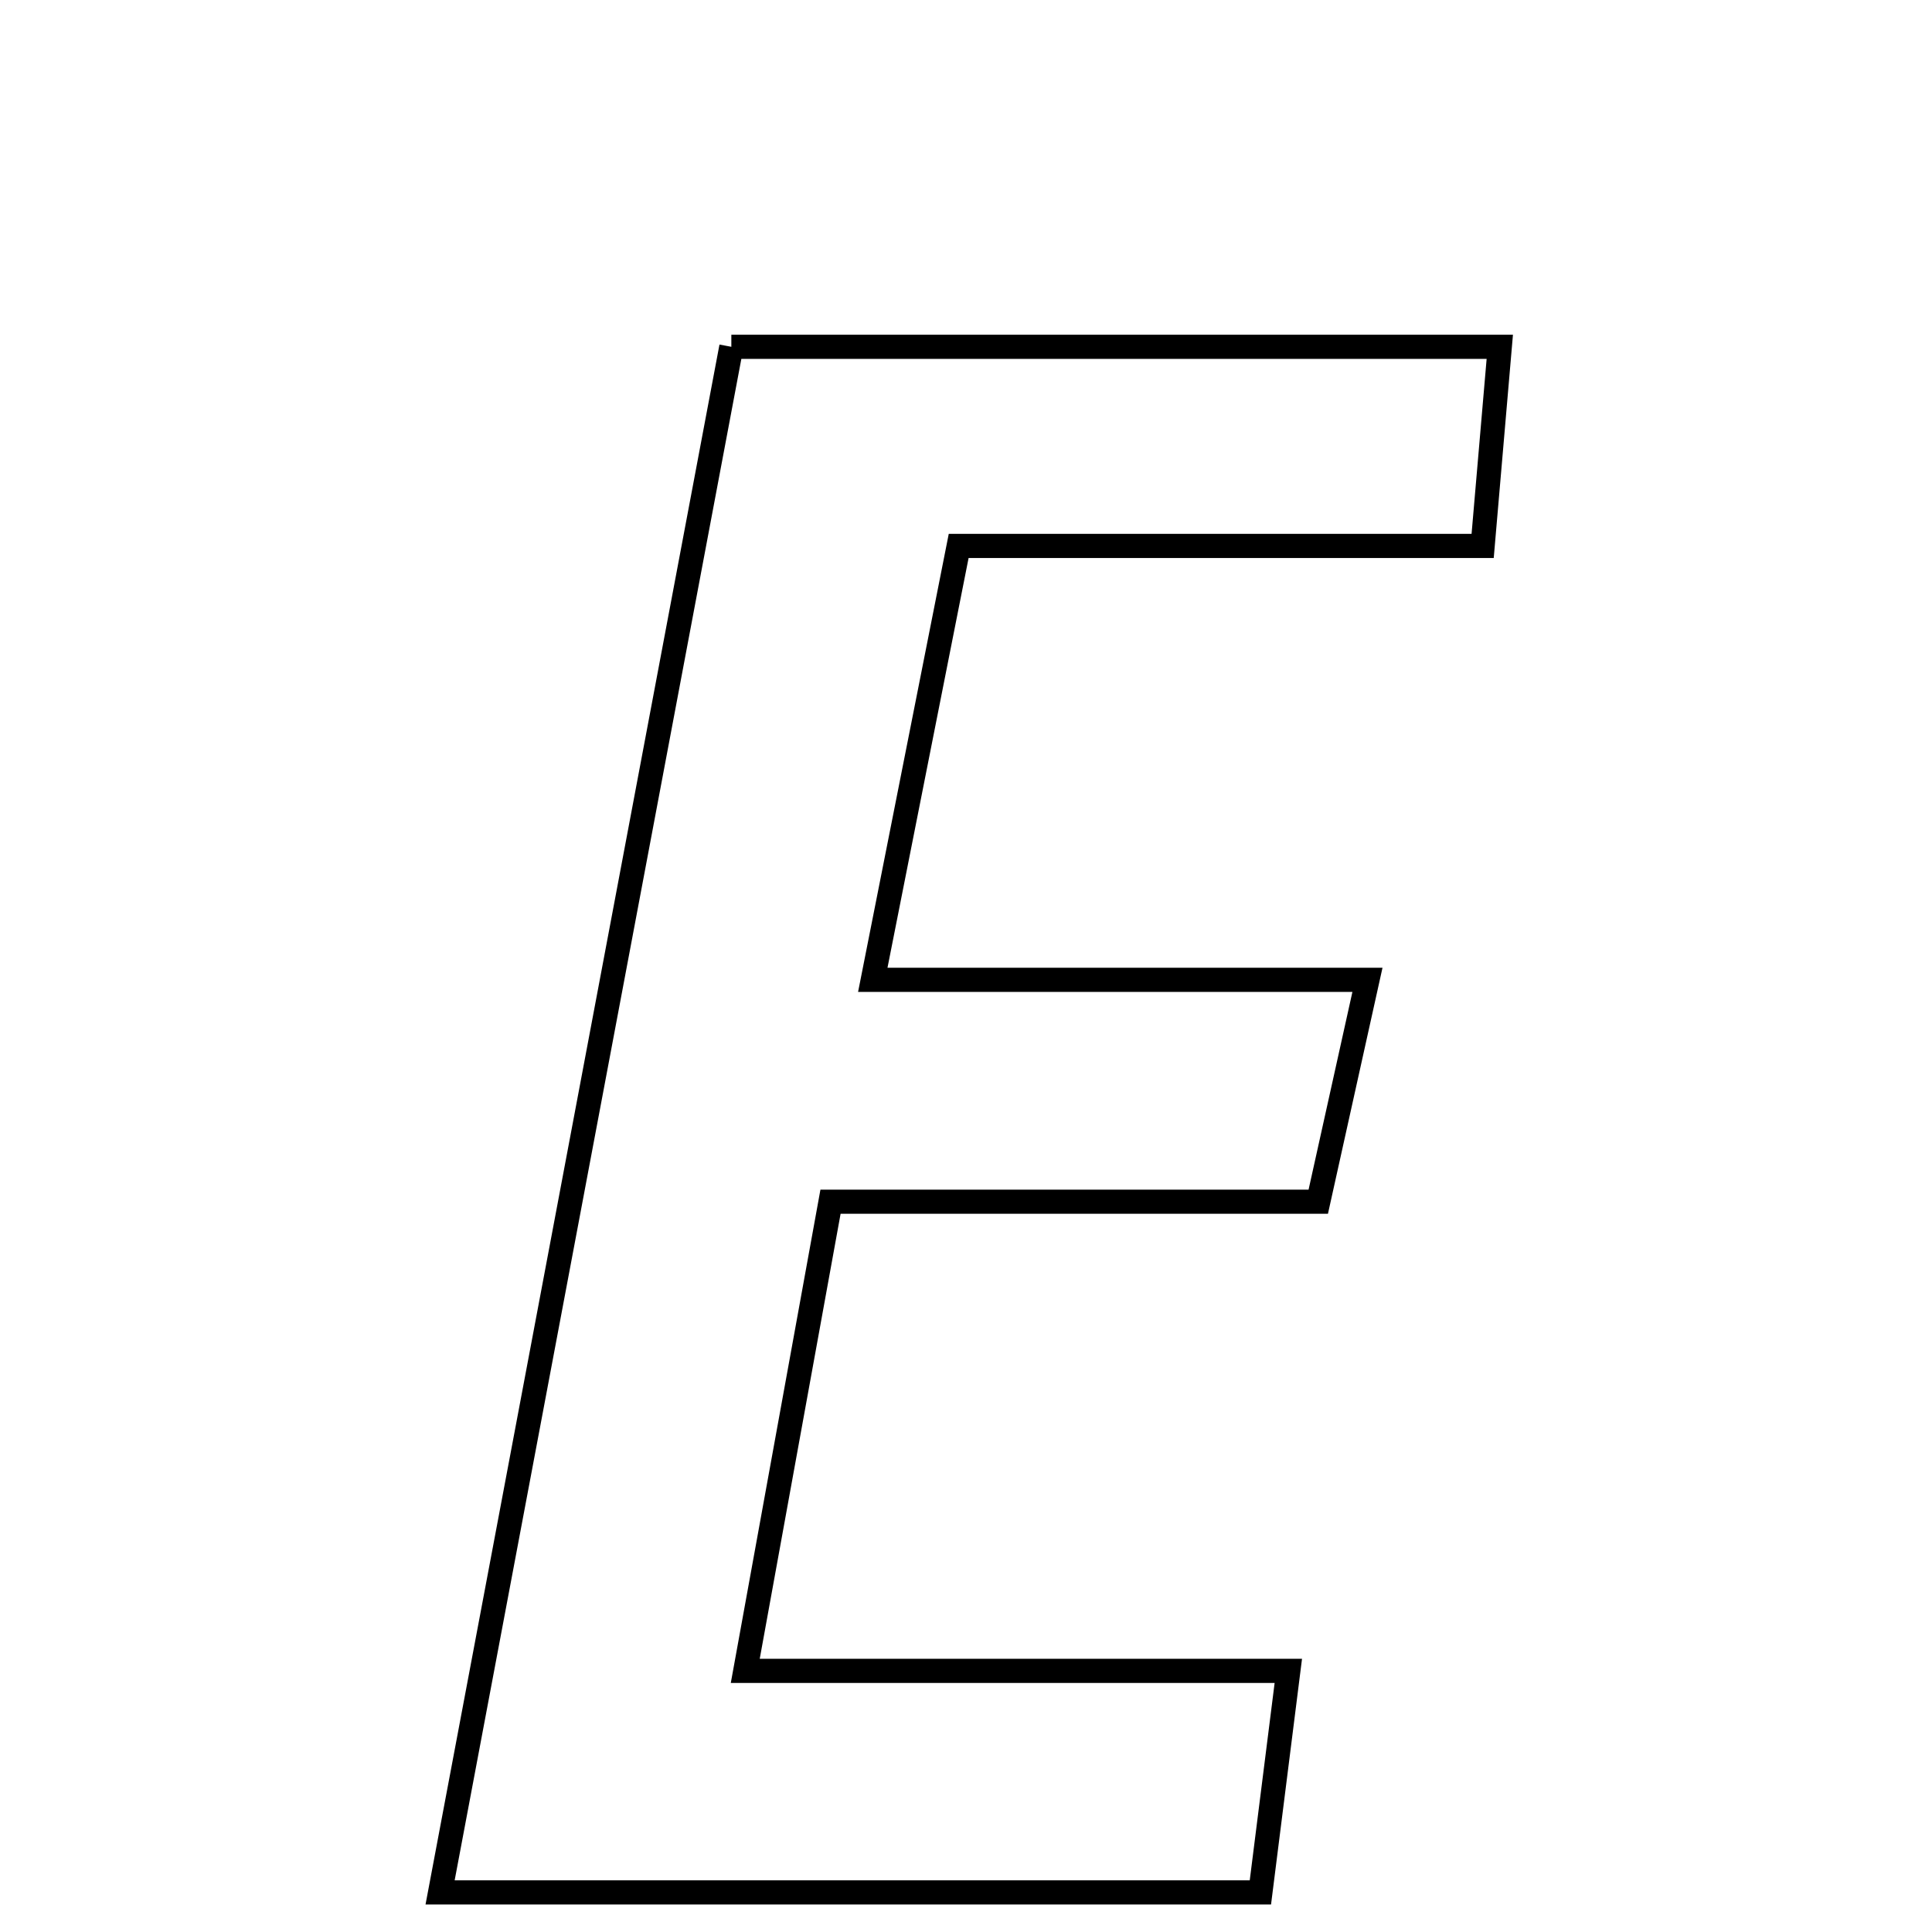 <svg xmlns="http://www.w3.org/2000/svg" viewBox="0.0 0.0 24.0 24.0" height="200px" width="200px"><path fill="none" stroke="black" stroke-width=".3" stroke-opacity="1.0"  filling="0" d="M9.085 4.308 C12.257 4.308 15.361 4.308 18.631 4.308 C18.565 5.077 18.503 5.793 18.418 6.782 C16.263 6.782 14.204 6.782 11.909 6.782 C11.545 8.624 11.225 10.238 10.842 12.172 C13.038 12.172 14.911 12.172 16.987 12.172 C16.761 13.192 16.602 13.911 16.376 14.928 C14.354 14.928 12.398 14.928 10.317 14.928 C9.947 16.964 9.631 18.703 9.258 20.756 C11.604 20.756 13.669 20.756 16.004 20.756 C15.866 21.844 15.767 22.631 15.657 23.508 C12.283 23.508 9.056 23.508 5.467 23.508 C6.692 17.007 7.872 10.743 9.085 4.308"></path></svg>